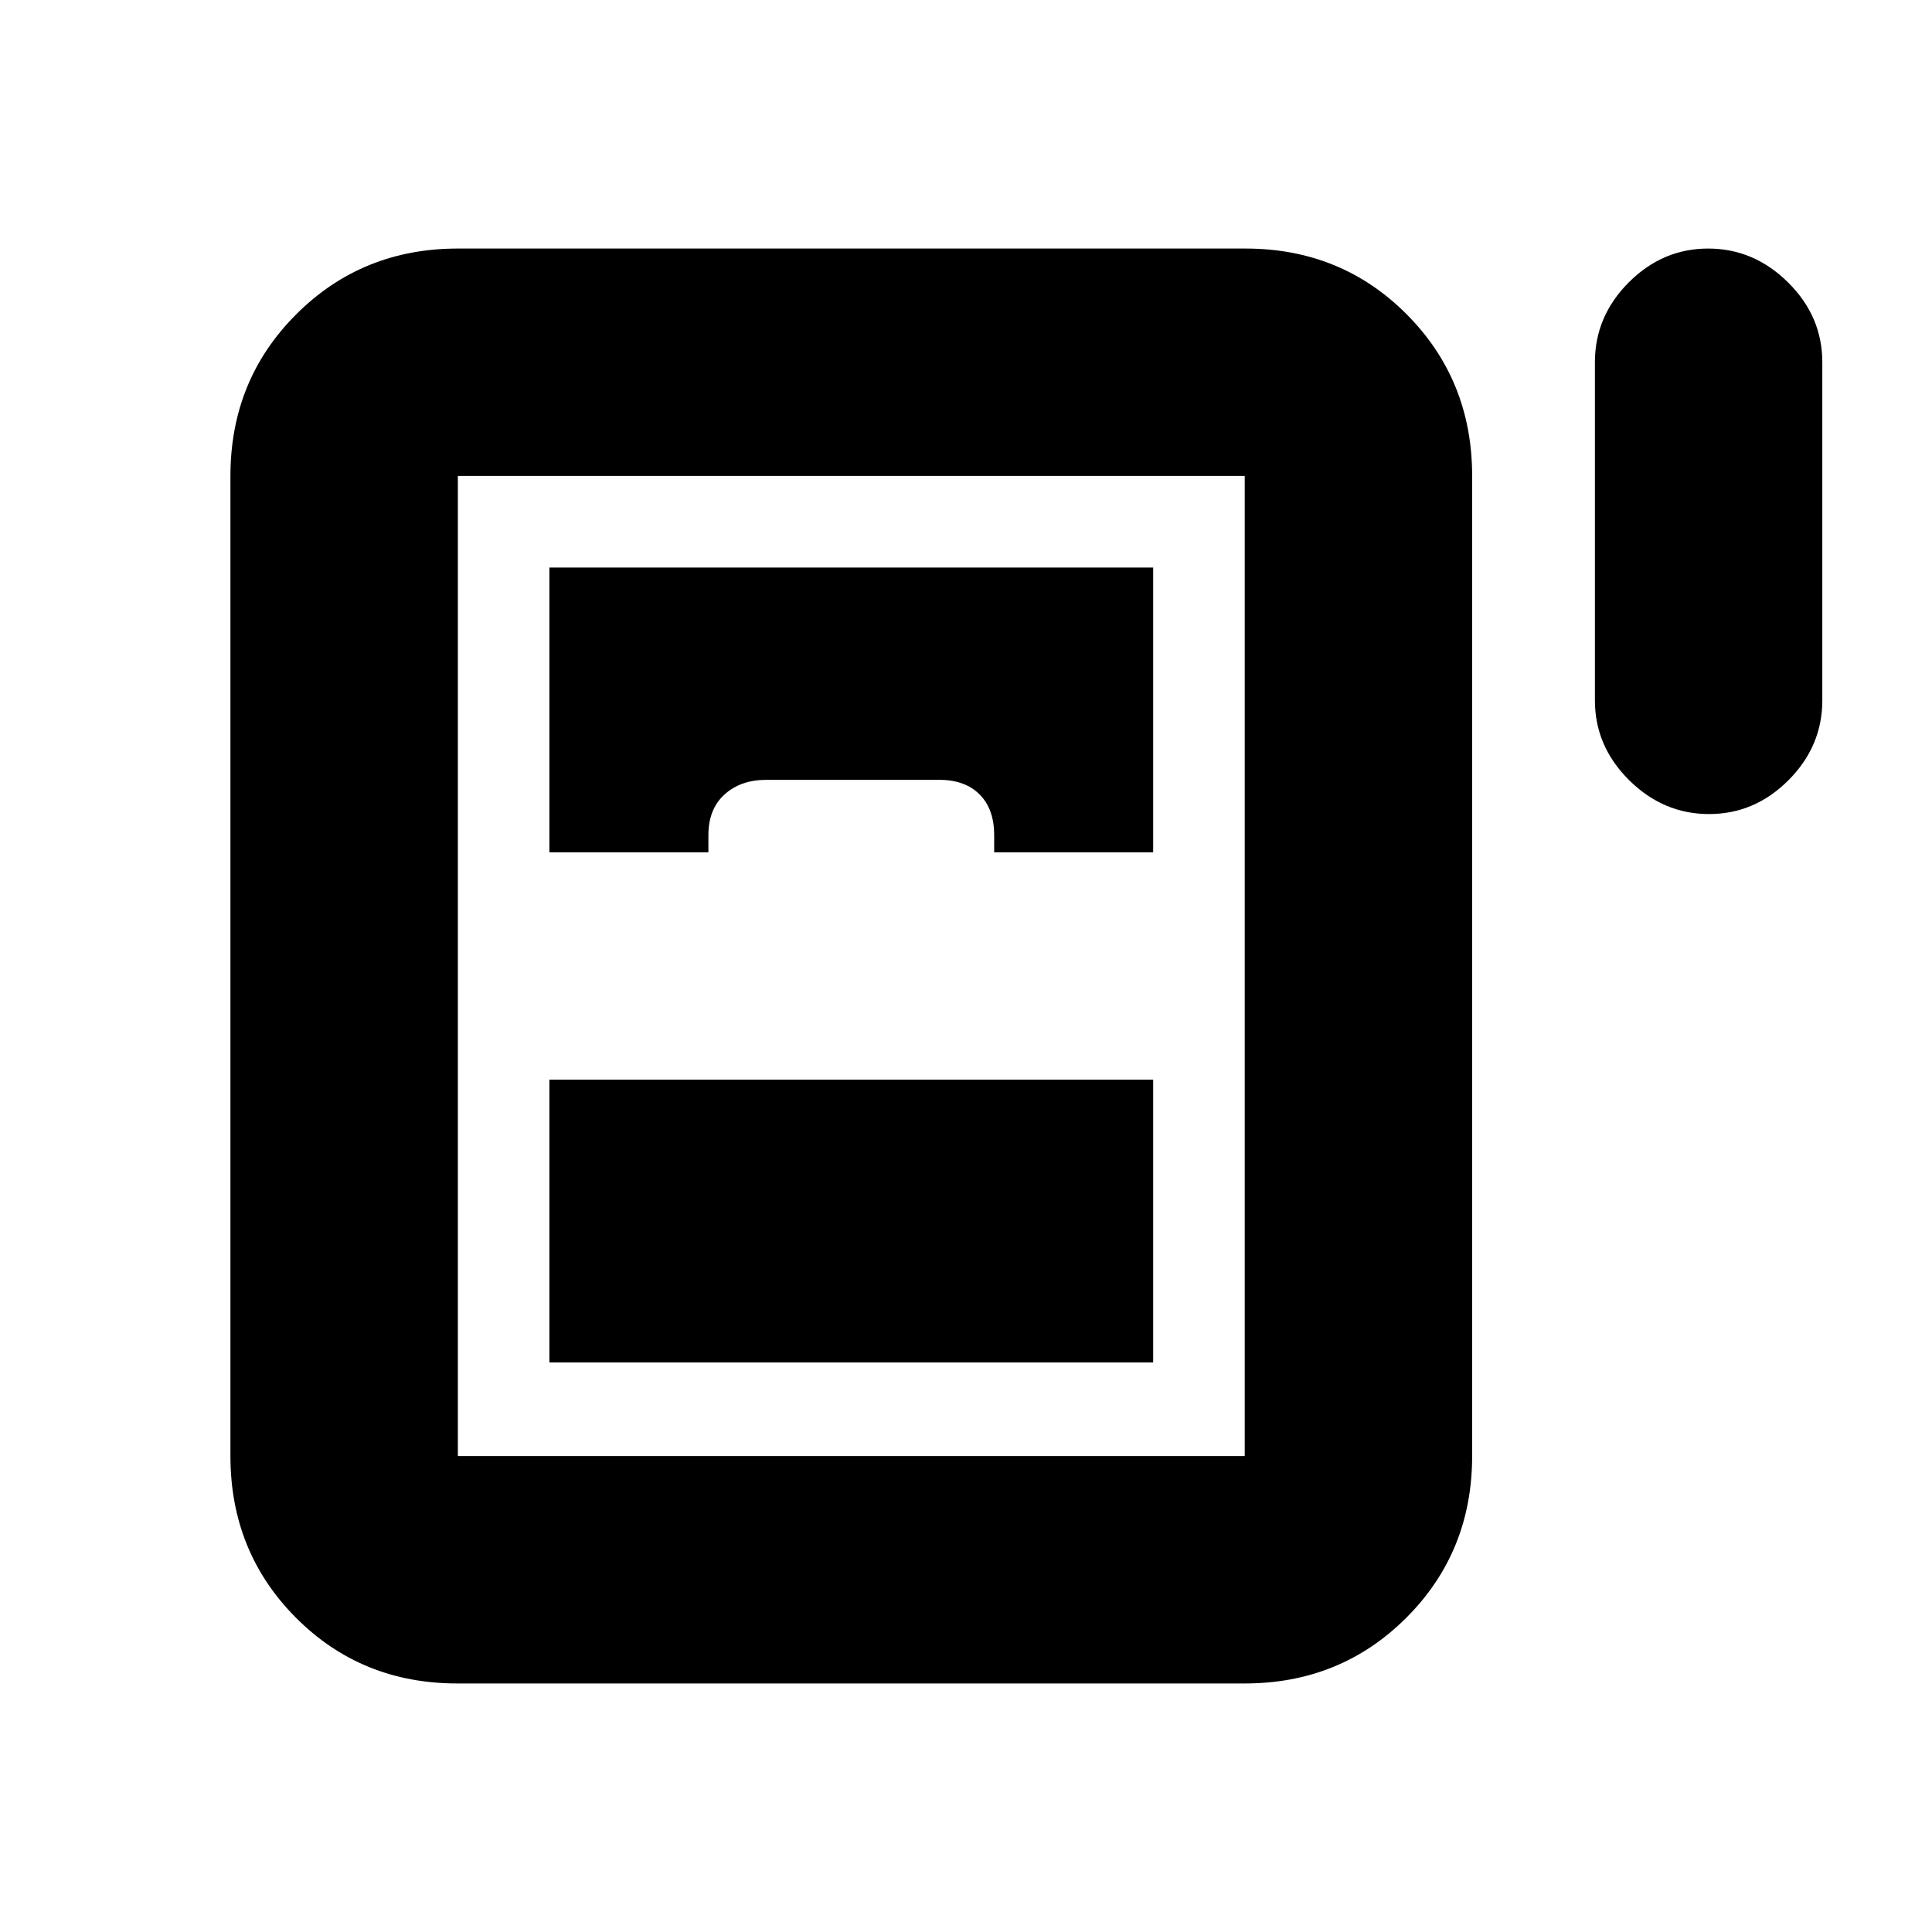 <svg xmlns="http://www.w3.org/2000/svg" height="20" viewBox="0 -960 960 960" width="20"><path d="M849.21-555.5q-22.71 0-39.71-16.85t-17-39.65v-168q0-22.8 16.79-39.65 16.79-16.85 39.5-16.85t39.71 16.85q17 16.85 17 39.65v168q0 22.8-16.79 39.65-16.79 16.85-39.5 16.85Zm-734.71 319v-487q0-47.64 32.69-80.32 32.7-32.68 80.35-32.68h391.24q47.66 0 80.19 32.68t32.53 80.32v487q0 47.64-32.69 80.32-32.7 32.68-80.35 32.68H227.22q-47.66 0-80.19-32.68T114.5-236.5Zm158.5-300h79v-8.5q0-13 8.03-20.25t20.73-7.25h86.03q12.71 0 19.96 7.25T494-545v8.5h79V-678H273v141.5Zm0 253.5h300v-140.5H273V-283Zm-45.5 46.5h391v-487h-391v487Z"/></svg>
